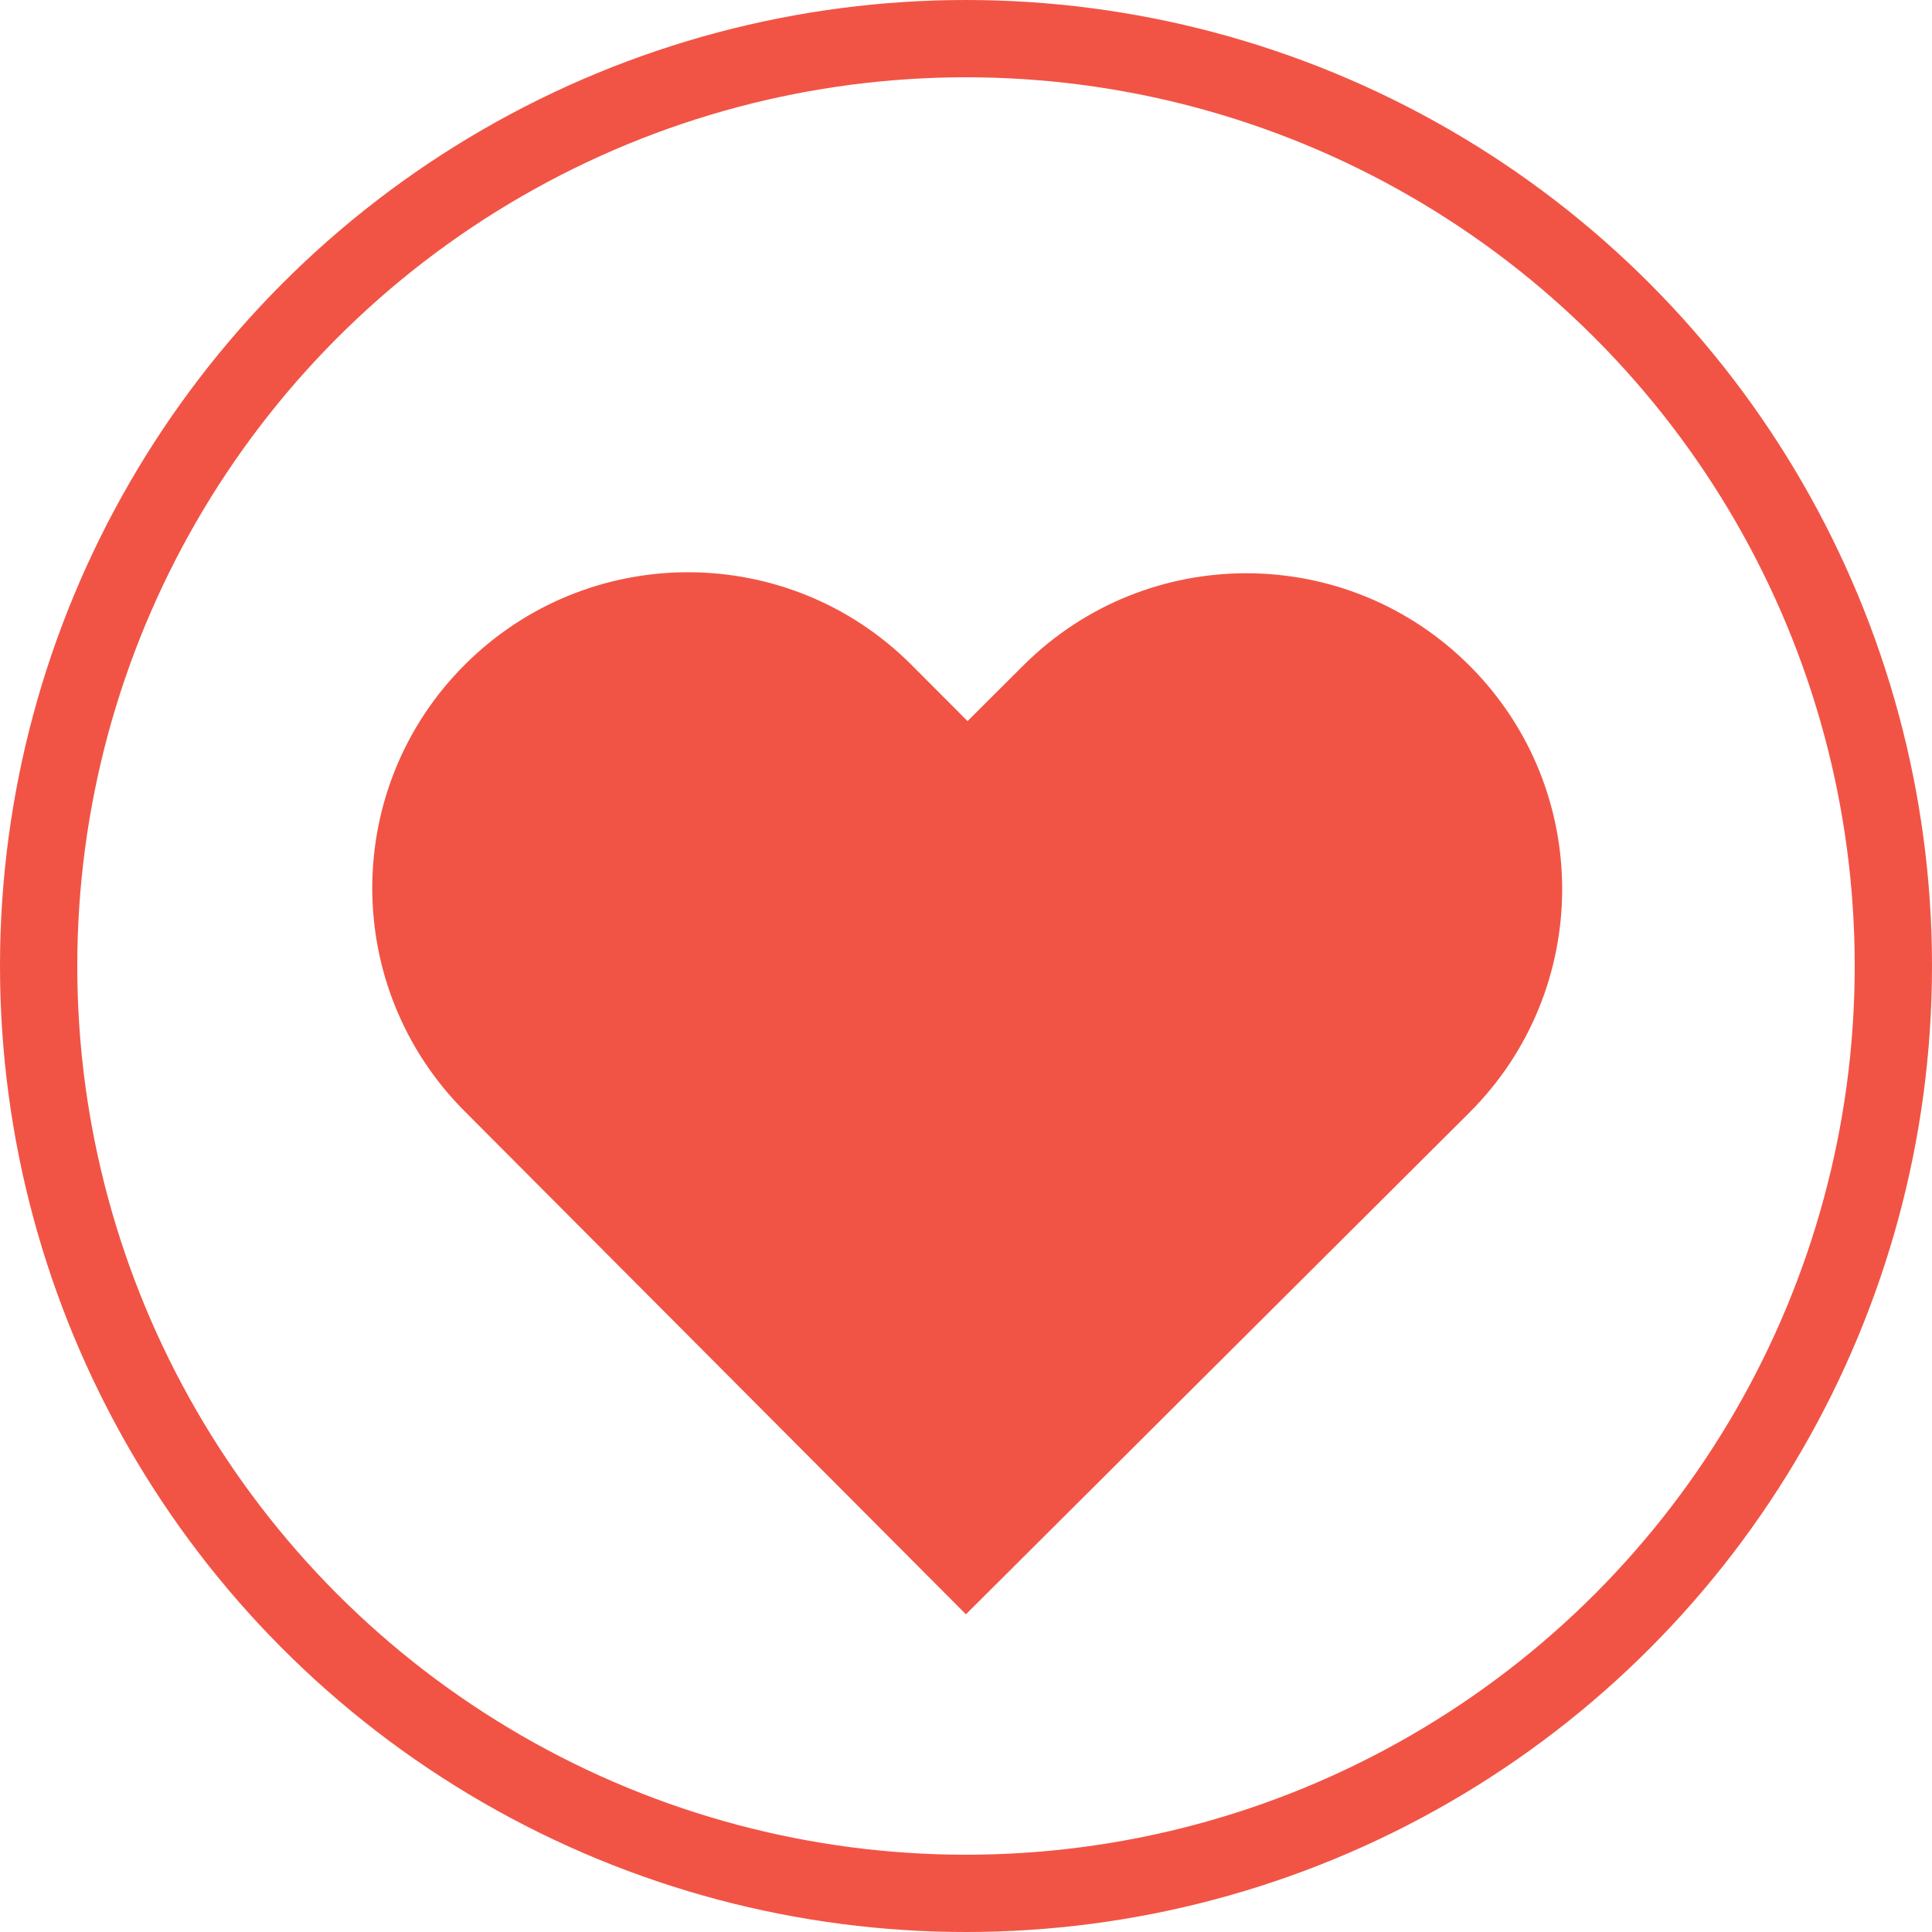 <svg width="25" height="25" viewBox="0 0 25 25" fill="none" xmlns="http://www.w3.org/2000/svg">
<circle cx="12.5" cy="12.5" r="12" stroke="#F15445"/>
<path fill-rule="evenodd" clip-rule="evenodd" d="M12.52 9.331L11.798 8.607C10.205 7.008 7.618 7.004 6.019 8.597C4.42 10.19 4.416 12.777 6.009 14.376L12.499 20.889L19.012 14.399C20.611 12.806 20.616 10.219 19.022 8.62C17.429 7.021 14.842 7.017 13.243 8.61L12.52 9.331Z" fill="#F15445"/>
</svg>
